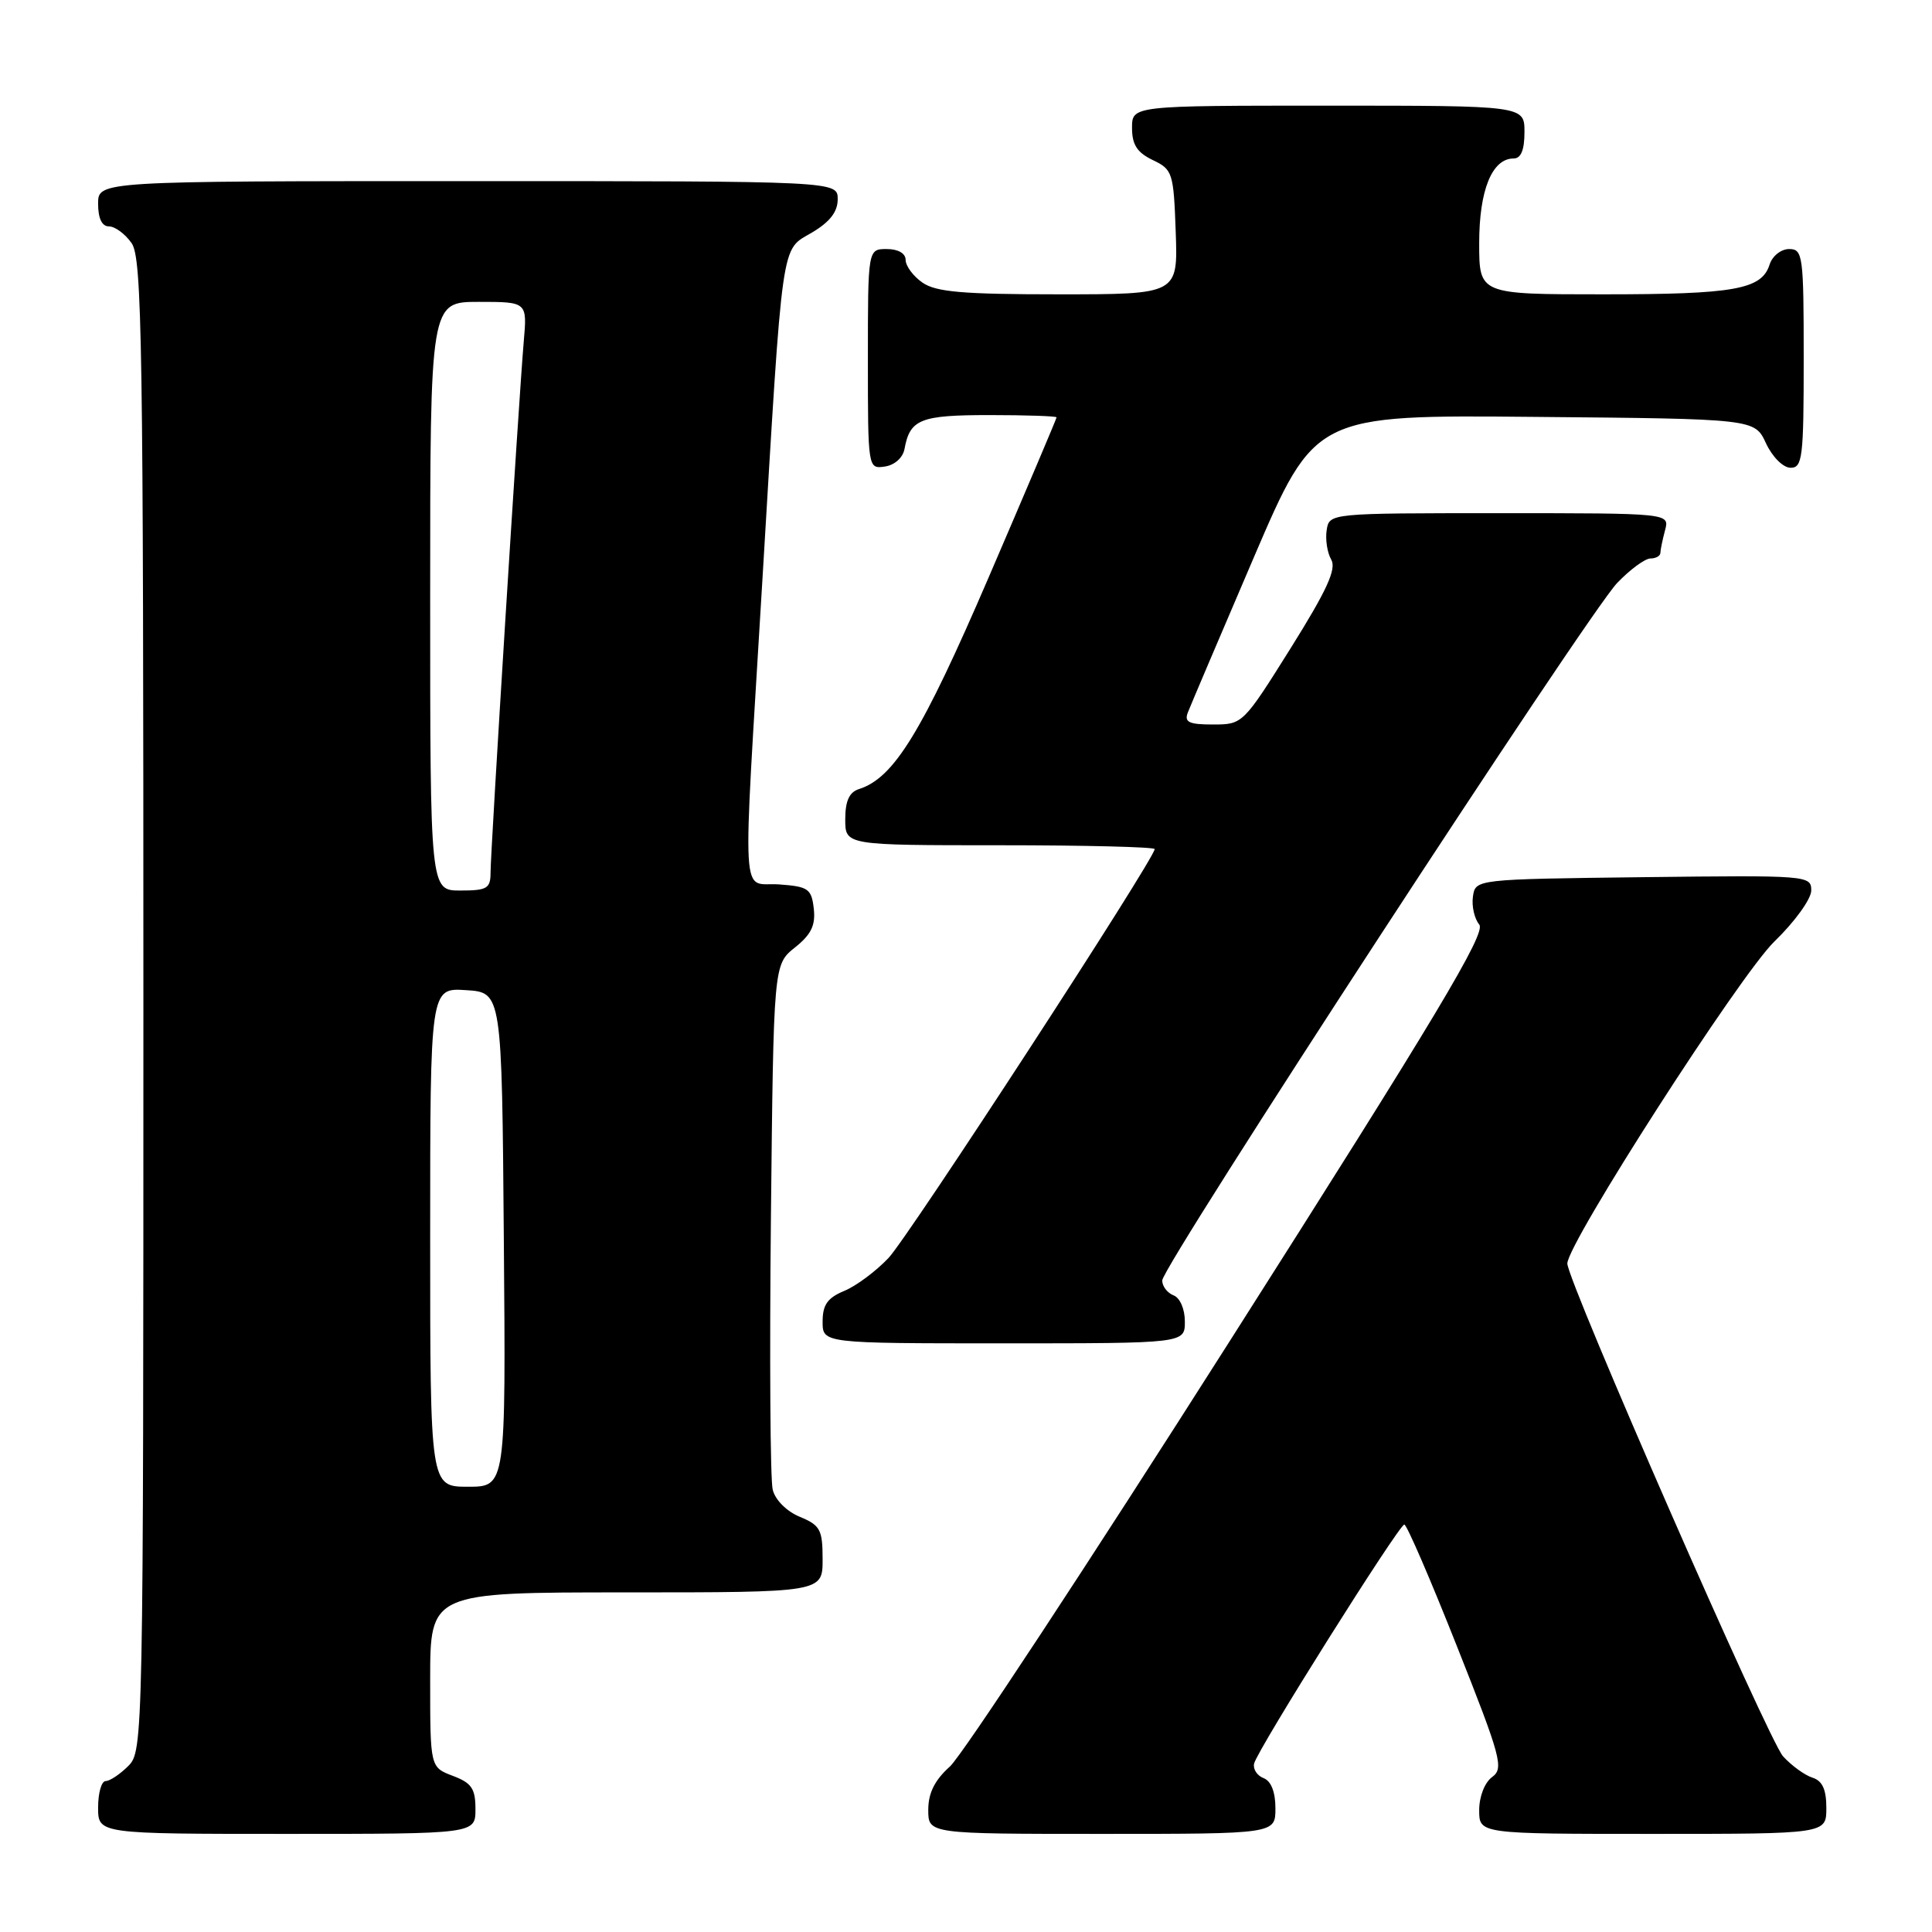 <?xml version="1.0" encoding="UTF-8" standalone="no"?>
<!DOCTYPE svg PUBLIC "-//W3C//DTD SVG 1.1//EN" "http://www.w3.org/Graphics/SVG/1.1/DTD/svg11.dtd" >
<svg xmlns="http://www.w3.org/2000/svg" xmlns:xlink="http://www.w3.org/1999/xlink" version="1.1" viewBox="0 0 256 256">
 <g >
 <path fill="currentColor"
d=" M 63.00 239.72 C 63.00 236.99 62.49 236.25 60.00 235.31 C 57.00 234.17 57.00 234.17 57.00 222.59 C 57.00 211.00 57.00 211.00 83.00 211.00 C 109.00 211.00 109.00 211.00 109.00 206.62 C 109.00 202.69 108.69 202.11 105.99 200.99 C 104.25 200.28 102.72 198.75 102.39 197.40 C 102.06 196.12 101.96 179.93 102.15 161.44 C 102.50 127.81 102.50 127.81 105.33 125.55 C 107.49 123.83 108.08 122.61 107.83 120.40 C 107.53 117.77 107.11 117.47 103.25 117.19 C 98.11 116.82 98.36 121.28 101.01 77.04 C 103.77 30.93 103.44 33.26 107.58 30.82 C 109.96 29.41 111.00 28.07 111.00 26.40 C 111.00 24.00 111.00 24.00 62.00 24.00 C 13.00 24.00 13.00 24.00 13.00 27.00 C 13.00 28.95 13.51 30.00 14.44 30.00 C 15.24 30.00 16.59 31.00 17.44 32.22 C 18.83 34.20 19.00 45.44 19.00 133.22 C 19.00 230.67 18.97 232.03 17.00 234.00 C 15.90 235.10 14.55 236.00 14.00 236.00 C 13.45 236.00 13.00 237.57 13.00 239.50 C 13.00 243.00 13.00 243.00 38.00 243.00 C 63.00 243.00 63.00 243.00 63.00 239.72 Z  M 169.00 239.61 C 169.00 237.44 168.43 236.00 167.43 235.61 C 166.56 235.28 166.00 234.40 166.18 233.67 C 166.62 231.83 185.36 202.03 186.08 202.01 C 186.40 202.01 189.53 209.25 193.04 218.11 C 198.92 232.93 199.29 234.32 197.71 235.47 C 196.73 236.19 196.00 238.05 196.00 239.86 C 196.00 243.00 196.00 243.00 219.00 243.00 C 242.00 243.00 242.00 243.00 242.00 239.57 C 242.00 237.11 241.48 235.97 240.16 235.55 C 239.15 235.23 237.39 233.96 236.27 232.73 C 234.35 230.65 207.71 169.78 207.68 167.43 C 207.65 164.80 230.55 129.18 235.11 124.76 C 237.81 122.15 240.00 119.12 240.00 117.99 C 240.00 116.00 239.54 115.97 217.75 116.23 C 195.50 116.50 195.50 116.50 195.17 118.81 C 194.99 120.07 195.37 121.74 196.01 122.51 C 196.94 123.63 190.33 134.66 162.95 177.70 C 144.14 207.29 127.45 232.66 125.87 234.07 C 123.85 235.88 123.00 237.59 123.00 239.82 C 123.00 243.00 123.00 243.00 146.00 243.00 C 169.00 243.00 169.00 243.00 169.00 239.61 Z  M 157.00 175.11 C 157.00 173.46 156.36 171.97 155.50 171.64 C 154.68 171.32 154.00 170.44 154.00 169.67 C 154.00 167.77 210.39 81.31 214.28 77.25 C 215.99 75.46 217.98 74.00 218.70 74.00 C 219.41 74.00 220.01 73.66 220.01 73.25 C 220.02 72.84 220.30 71.49 220.63 70.25 C 221.23 68.00 221.23 68.00 198.69 68.00 C 176.14 68.00 176.14 68.00 175.79 70.25 C 175.60 71.49 175.87 73.24 176.39 74.14 C 177.12 75.39 175.84 78.18 171.02 85.89 C 164.73 95.93 164.66 96.00 160.74 96.00 C 157.54 96.00 156.90 95.70 157.39 94.42 C 157.73 93.54 161.66 84.31 166.12 73.90 C 174.24 54.97 174.24 54.97 203.37 55.24 C 232.50 55.50 232.50 55.50 234.00 58.73 C 234.84 60.54 236.27 61.97 237.25 61.98 C 238.84 62.00 239.00 60.65 239.00 47.50 C 239.00 33.84 238.89 33.00 237.07 33.00 C 236.00 33.00 234.84 33.92 234.48 35.06 C 233.43 38.36 229.86 39.00 212.43 39.00 C 196.00 39.00 196.00 39.00 196.00 32.22 C 196.00 25.20 197.70 21.00 200.56 21.00 C 201.54 21.00 202.00 19.88 202.00 17.50 C 202.00 14.00 202.00 14.00 176.00 14.00 C 150.00 14.00 150.00 14.00 150.00 16.95 C 150.00 19.17 150.67 20.21 152.75 21.21 C 155.38 22.46 155.51 22.88 155.79 30.76 C 156.08 39.00 156.08 39.00 140.26 39.00 C 127.56 39.00 124.01 38.69 122.22 37.44 C 121.00 36.59 120.00 35.24 120.00 34.44 C 120.00 33.57 119.01 33.00 117.50 33.00 C 115.00 33.00 115.00 33.00 115.00 47.57 C 115.00 62.09 115.01 62.14 117.24 61.82 C 118.54 61.63 119.63 60.66 119.85 59.50 C 120.57 55.54 121.94 55.00 131.12 55.00 C 136.01 55.00 140.00 55.14 140.00 55.30 C 140.00 55.47 135.95 65.01 131.00 76.51 C 122.15 97.06 118.45 103.09 113.81 104.56 C 112.53 104.97 112.00 106.13 112.00 108.57 C 112.00 112.00 112.00 112.00 132.50 112.00 C 143.78 112.00 153.00 112.23 153.00 112.51 C 153.00 113.78 120.41 163.86 117.74 166.68 C 116.09 168.43 113.45 170.40 111.87 171.05 C 109.65 171.97 109.00 172.89 109.00 175.12 C 109.00 178.00 109.00 178.00 133.00 178.00 C 157.00 178.00 157.00 178.00 157.00 175.11 Z  M 57.00 163.95 C 57.00 130.89 57.00 130.89 61.75 131.20 C 66.50 131.50 66.50 131.50 66.76 164.25 C 67.03 197.00 67.03 197.00 62.01 197.00 C 57.00 197.00 57.00 197.00 57.00 163.95 Z  M 57.00 79.00 C 57.00 40.00 57.00 40.00 63.43 40.00 C 69.86 40.00 69.86 40.00 69.40 45.25 C 68.76 52.61 65.00 112.75 65.00 115.63 C 65.00 117.73 64.54 118.00 61.00 118.00 C 57.00 118.00 57.00 118.00 57.00 79.00 Z "/>
</g>
</svg>